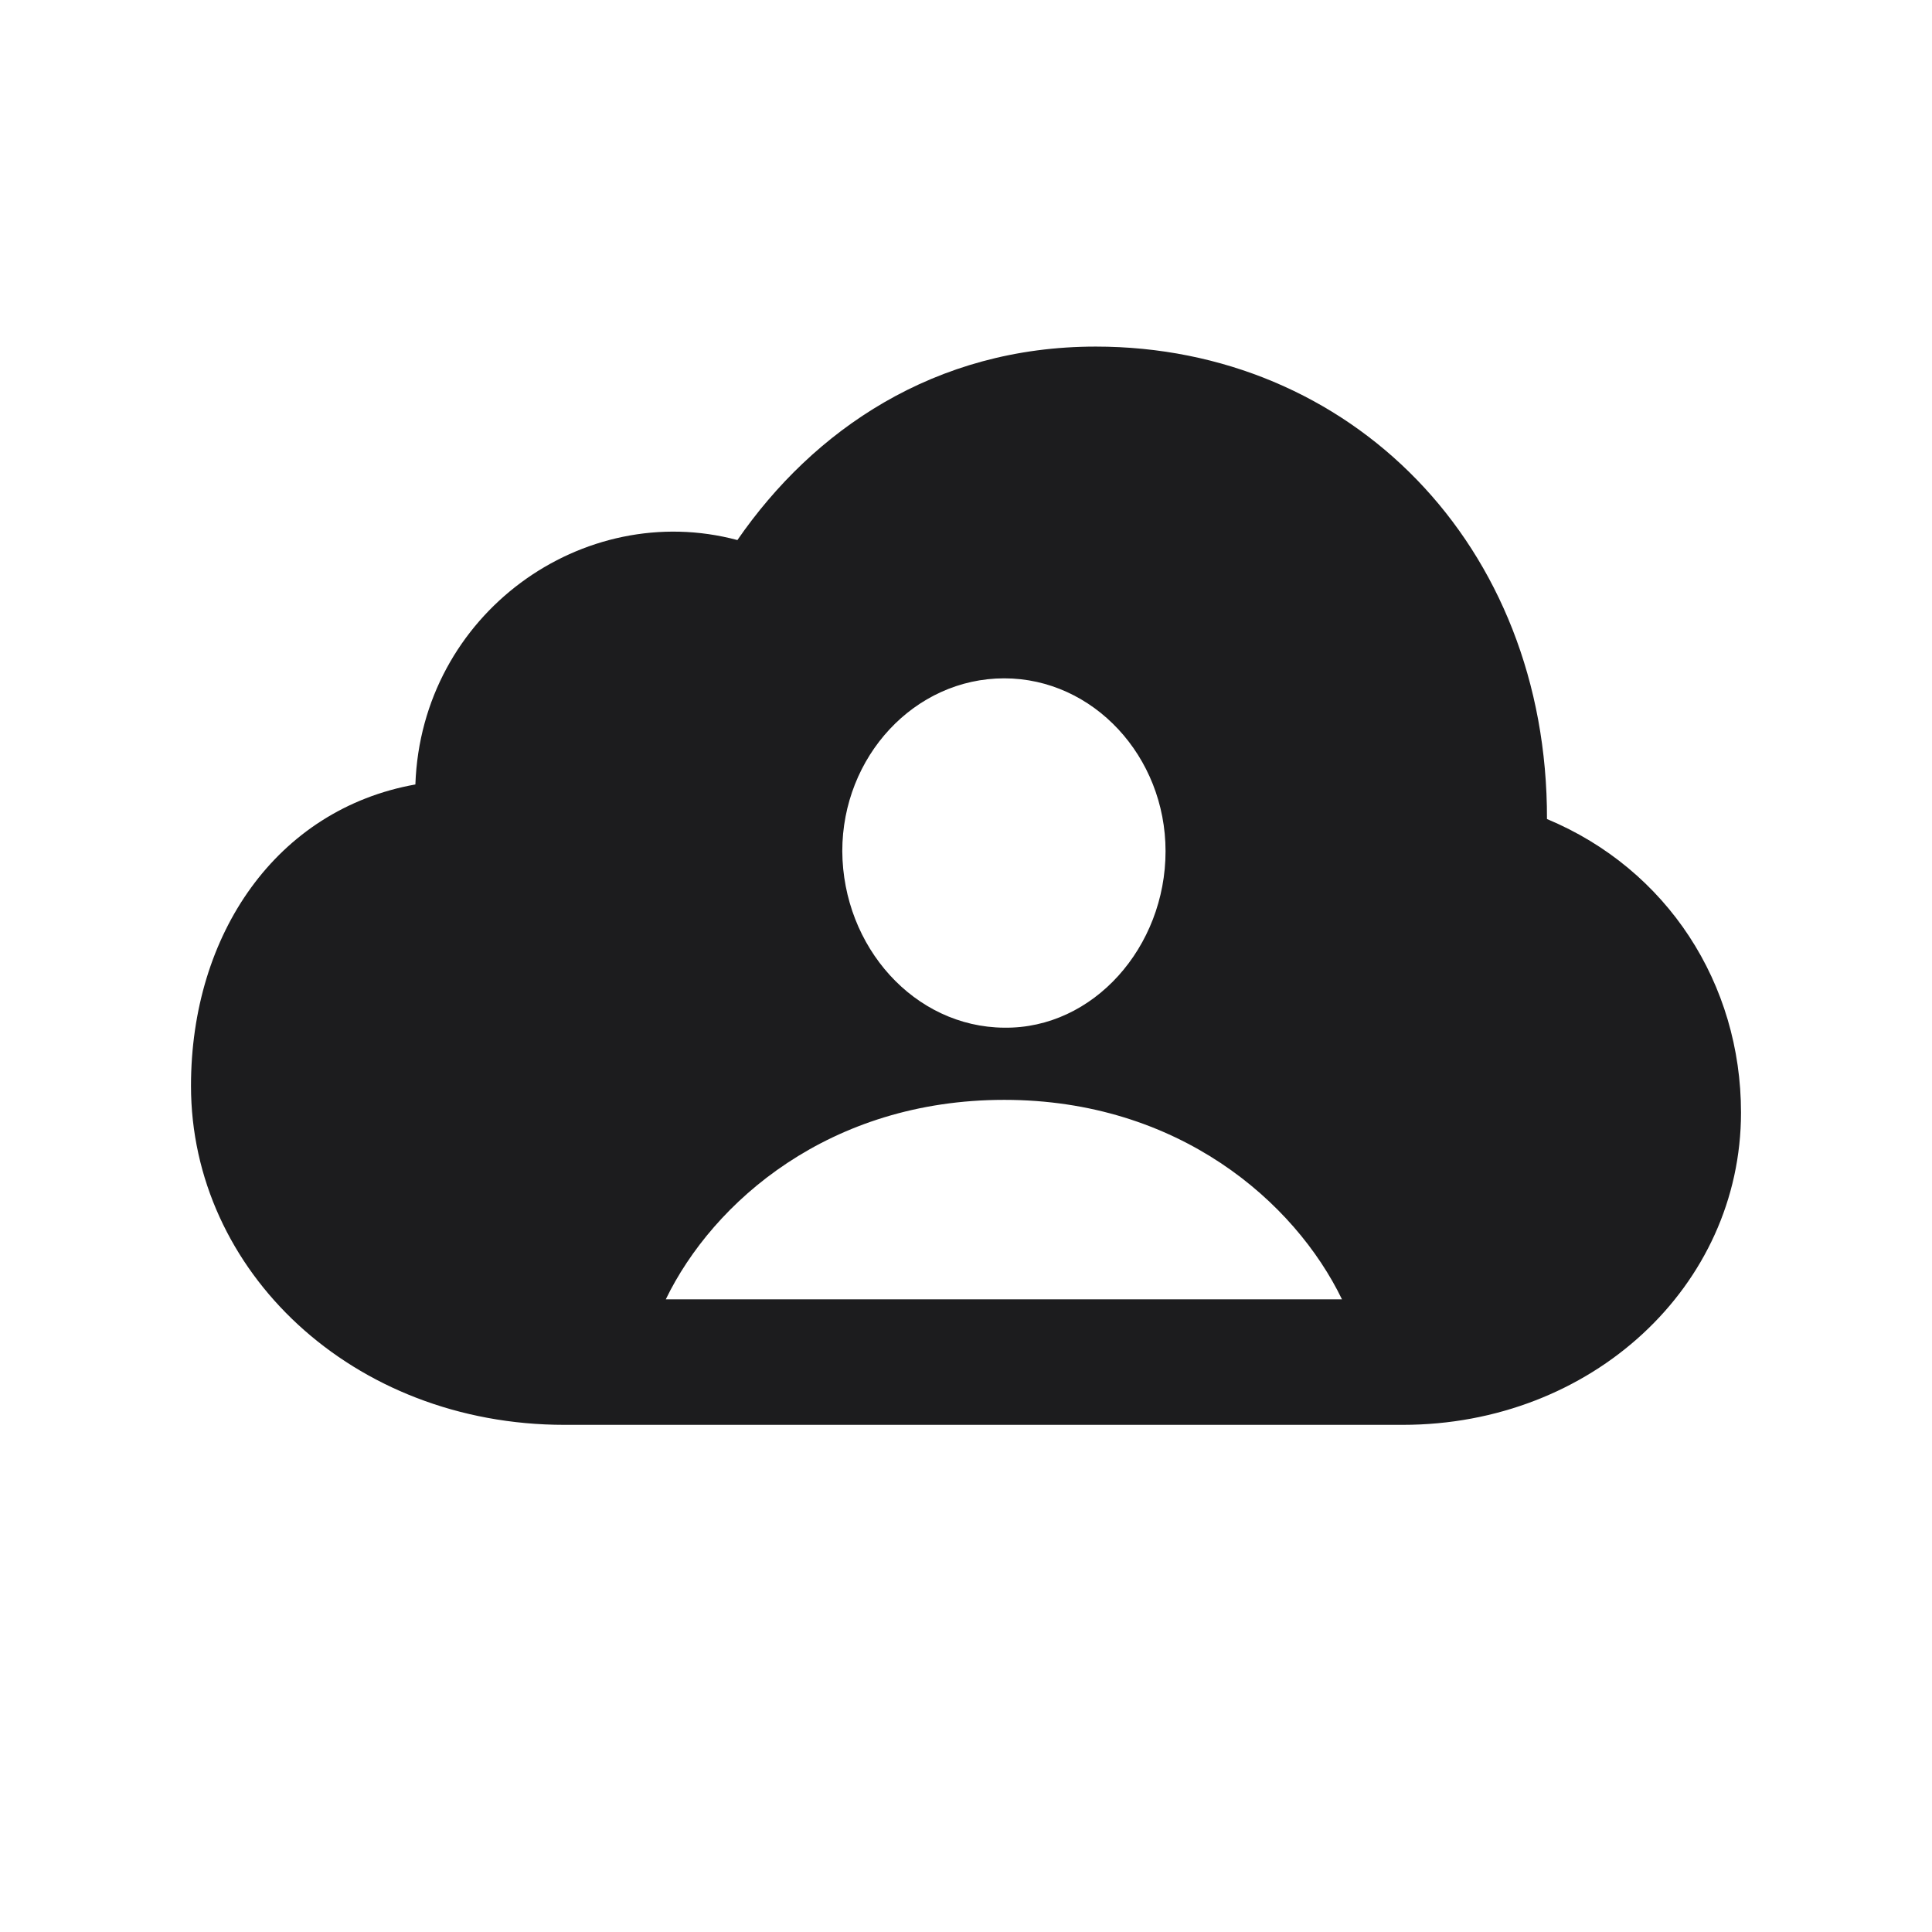 <svg width="28" height="28" viewBox="0 0 28 28" fill="none" xmlns="http://www.w3.org/2000/svg">
<path d="M20.328 20.65C23.07 20.65 25.232 18.638 25.232 16.124C25.232 14.261 24.169 12.6 22.42 11.87C22.429 7.889 19.564 5.023 15.881 5.023C13.543 5.023 11.785 6.236 10.687 7.827C8.454 7.229 6.107 8.891 6.02 11.369C4.007 11.729 2.768 13.54 2.768 15.737C2.768 18.418 5.105 20.65 8.182 20.65H20.328ZM14.554 14.894C13.253 14.885 12.216 13.725 12.207 12.336C12.207 10.965 13.253 9.831 14.554 9.831C15.846 9.831 16.892 10.965 16.892 12.336C16.892 13.725 15.846 14.911 14.554 14.894ZM9.649 18.831C10.335 17.416 12.023 15.94 14.554 15.94C17.076 15.94 18.764 17.416 19.449 18.831H9.649Z" fill="#1C1C1E"/>
</svg>
